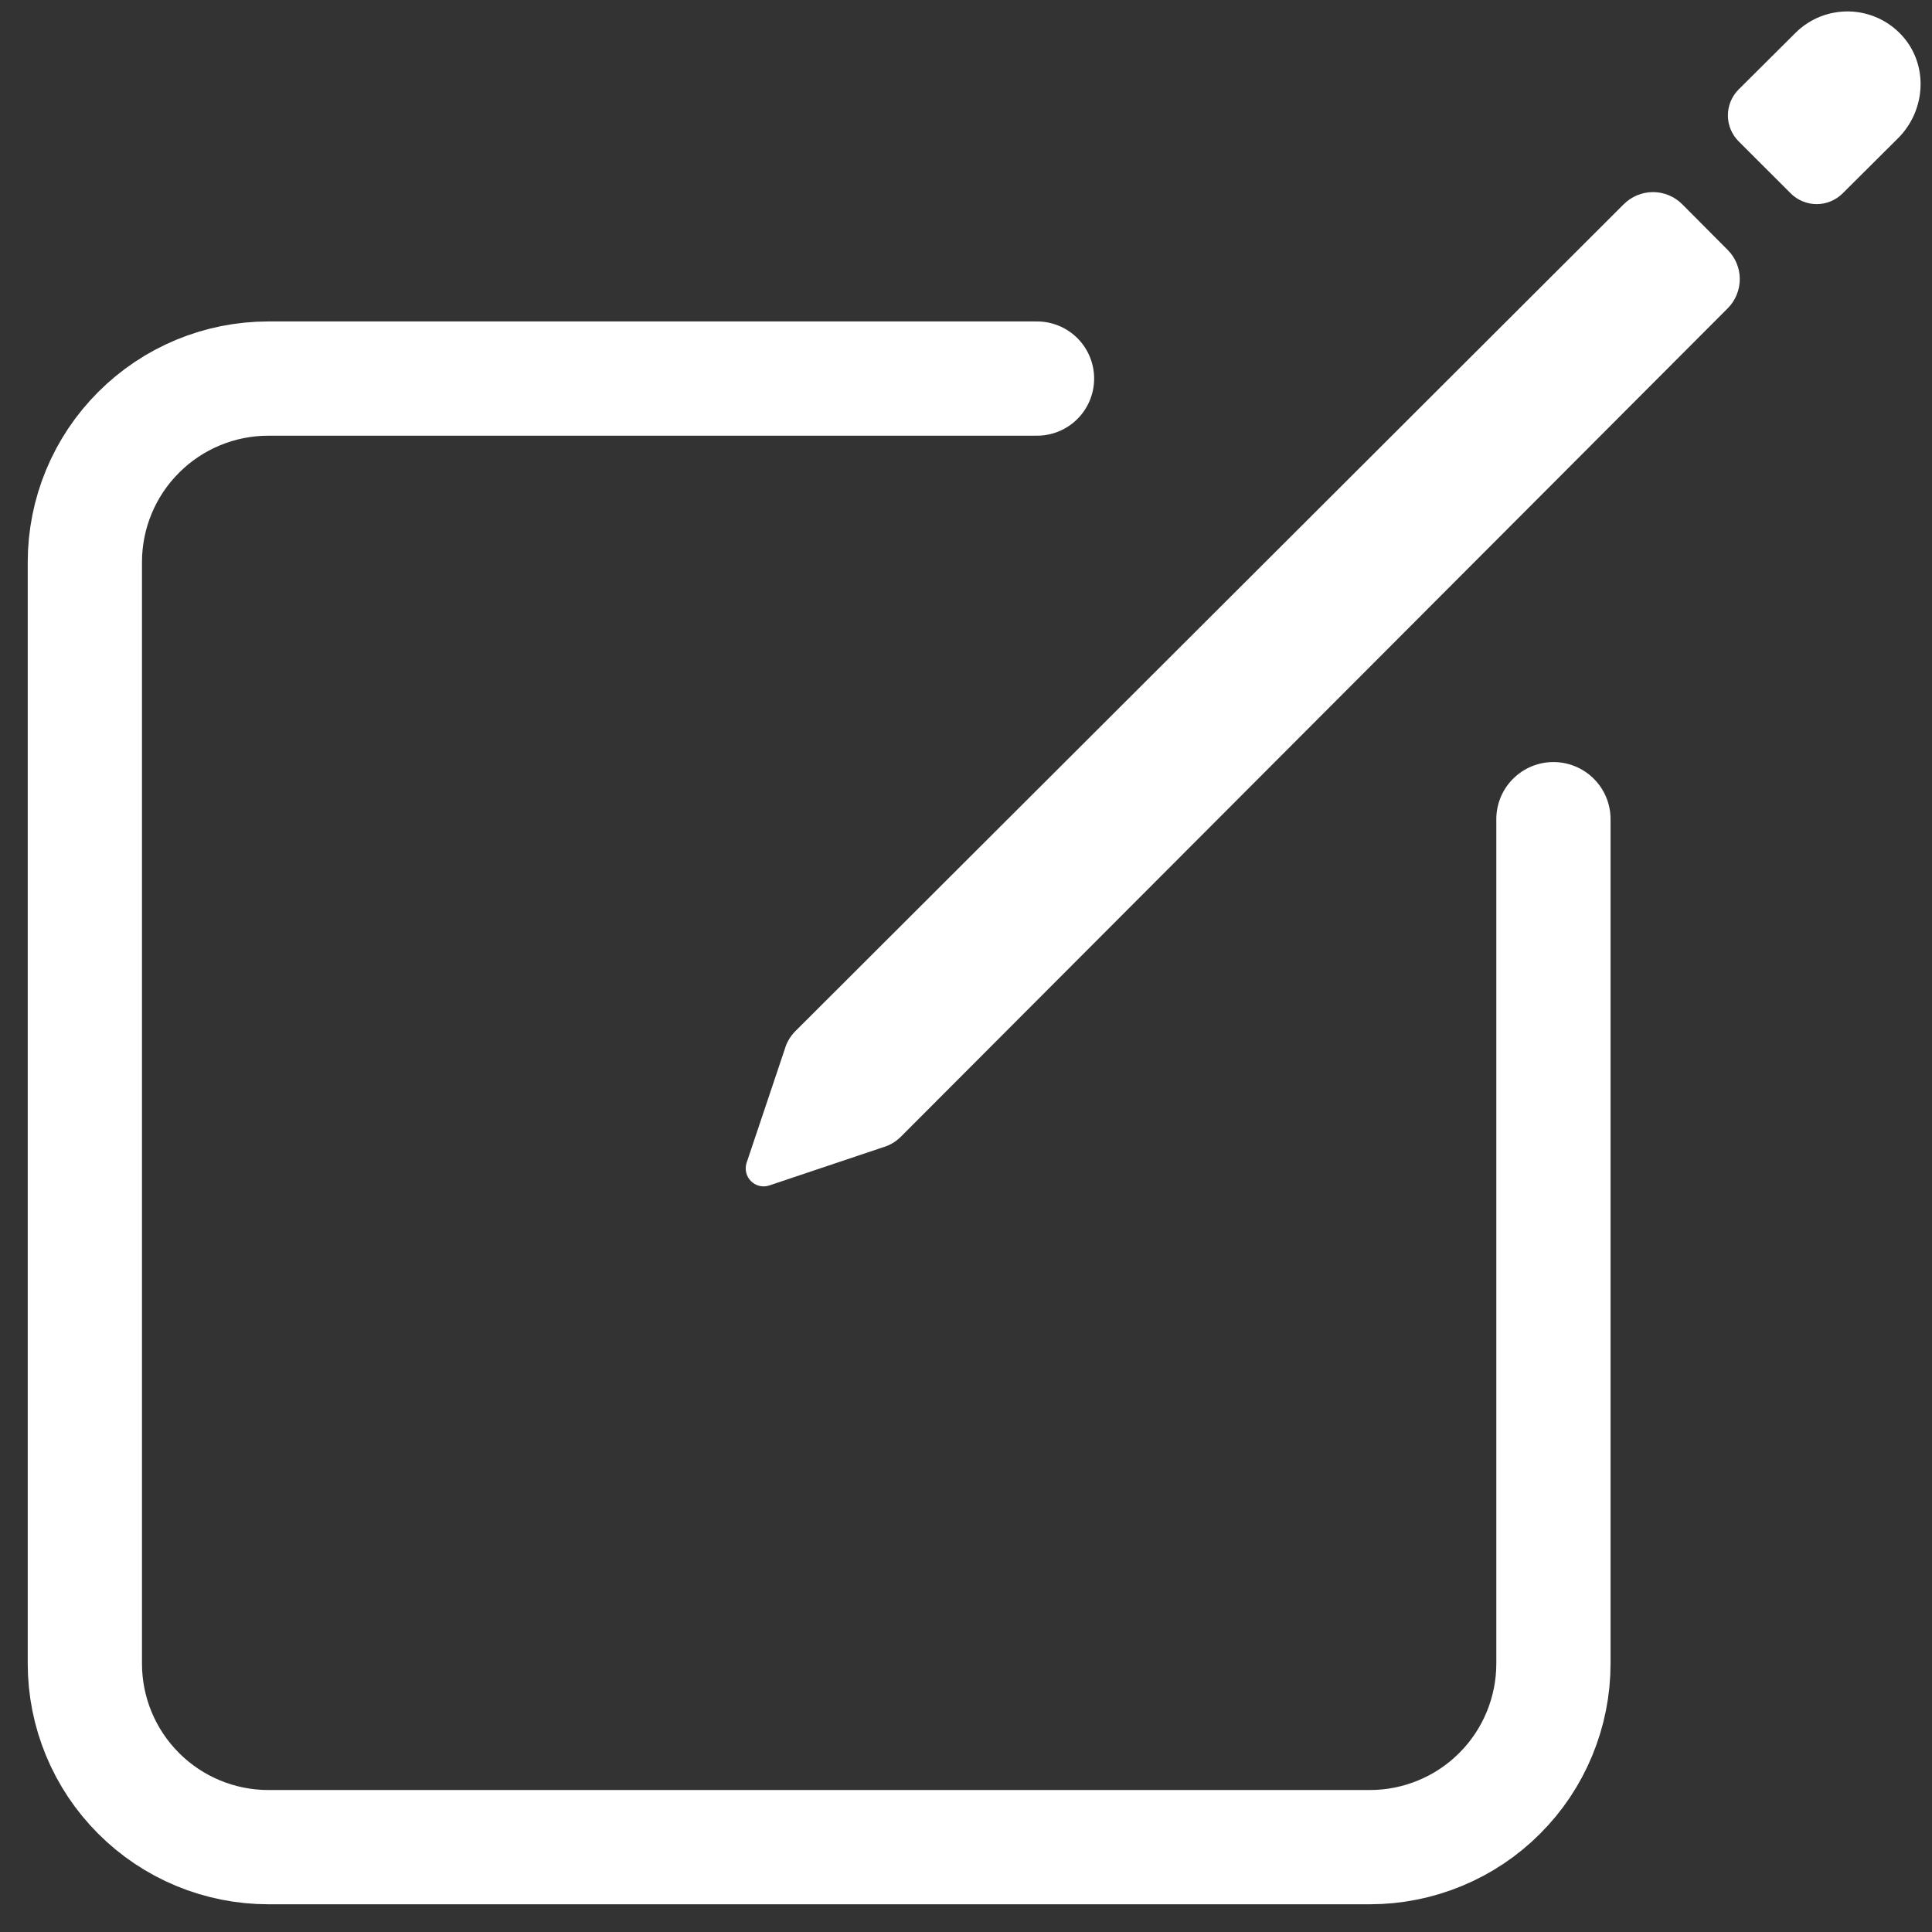 <svg width="37" height="37" viewBox="0 0 37 37" fill="none" xmlns="http://www.w3.org/2000/svg">
<rect x="0" y="0" width="37" height="37" fill="#333333" stroke="none"/>
<path d="M29.75 15.688V31.859C29.75 32.321 29.659 32.778 29.482 33.205C29.306 33.631 29.047 34.019 28.72 34.345C28.394 34.672 28.006 34.931 27.58 35.107C27.153 35.284 26.696 35.375 26.234 35.375H5.141C4.208 35.375 3.314 35.005 2.655 34.345C1.995 33.686 1.625 32.792 1.625 31.859V10.766C1.625 9.833 1.995 8.939 2.655 8.28C3.314 7.62 4.208 7.25 5.141 7.25H19.86" stroke="white" stroke-width="2.188" stroke-linecap="round" stroke-linejoin="round"/>
<path d="M36.425 0.68C36.296 0.539 36.14 0.425 35.967 0.346C35.793 0.267 35.605 0.224 35.415 0.219C35.224 0.215 35.034 0.249 34.857 0.319C34.68 0.39 34.519 0.496 34.384 0.631L33.297 1.713C33.165 1.845 33.091 2.024 33.091 2.21C33.091 2.396 33.165 2.575 33.297 2.707L34.293 3.702C34.358 3.768 34.436 3.82 34.522 3.855C34.607 3.891 34.699 3.909 34.791 3.909C34.884 3.909 34.976 3.891 35.061 3.855C35.147 3.82 35.224 3.768 35.29 3.702L36.35 2.647C36.886 2.112 36.936 1.24 36.425 0.68ZM31.098 3.91L15.232 19.748C15.136 19.844 15.066 19.963 15.029 20.093L14.295 22.279C14.278 22.339 14.277 22.402 14.292 22.462C14.307 22.521 14.338 22.576 14.382 22.62C14.426 22.664 14.48 22.695 14.54 22.71C14.6 22.725 14.663 22.724 14.723 22.706L16.907 21.973C17.037 21.936 17.156 21.866 17.252 21.77L33.09 5.902C33.236 5.754 33.319 5.554 33.319 5.345C33.319 5.137 33.236 4.937 33.09 4.789L32.215 3.91C32.067 3.762 31.866 3.679 31.657 3.679C31.448 3.679 31.247 3.762 31.098 3.91Z" fill="white"/>
</svg>
